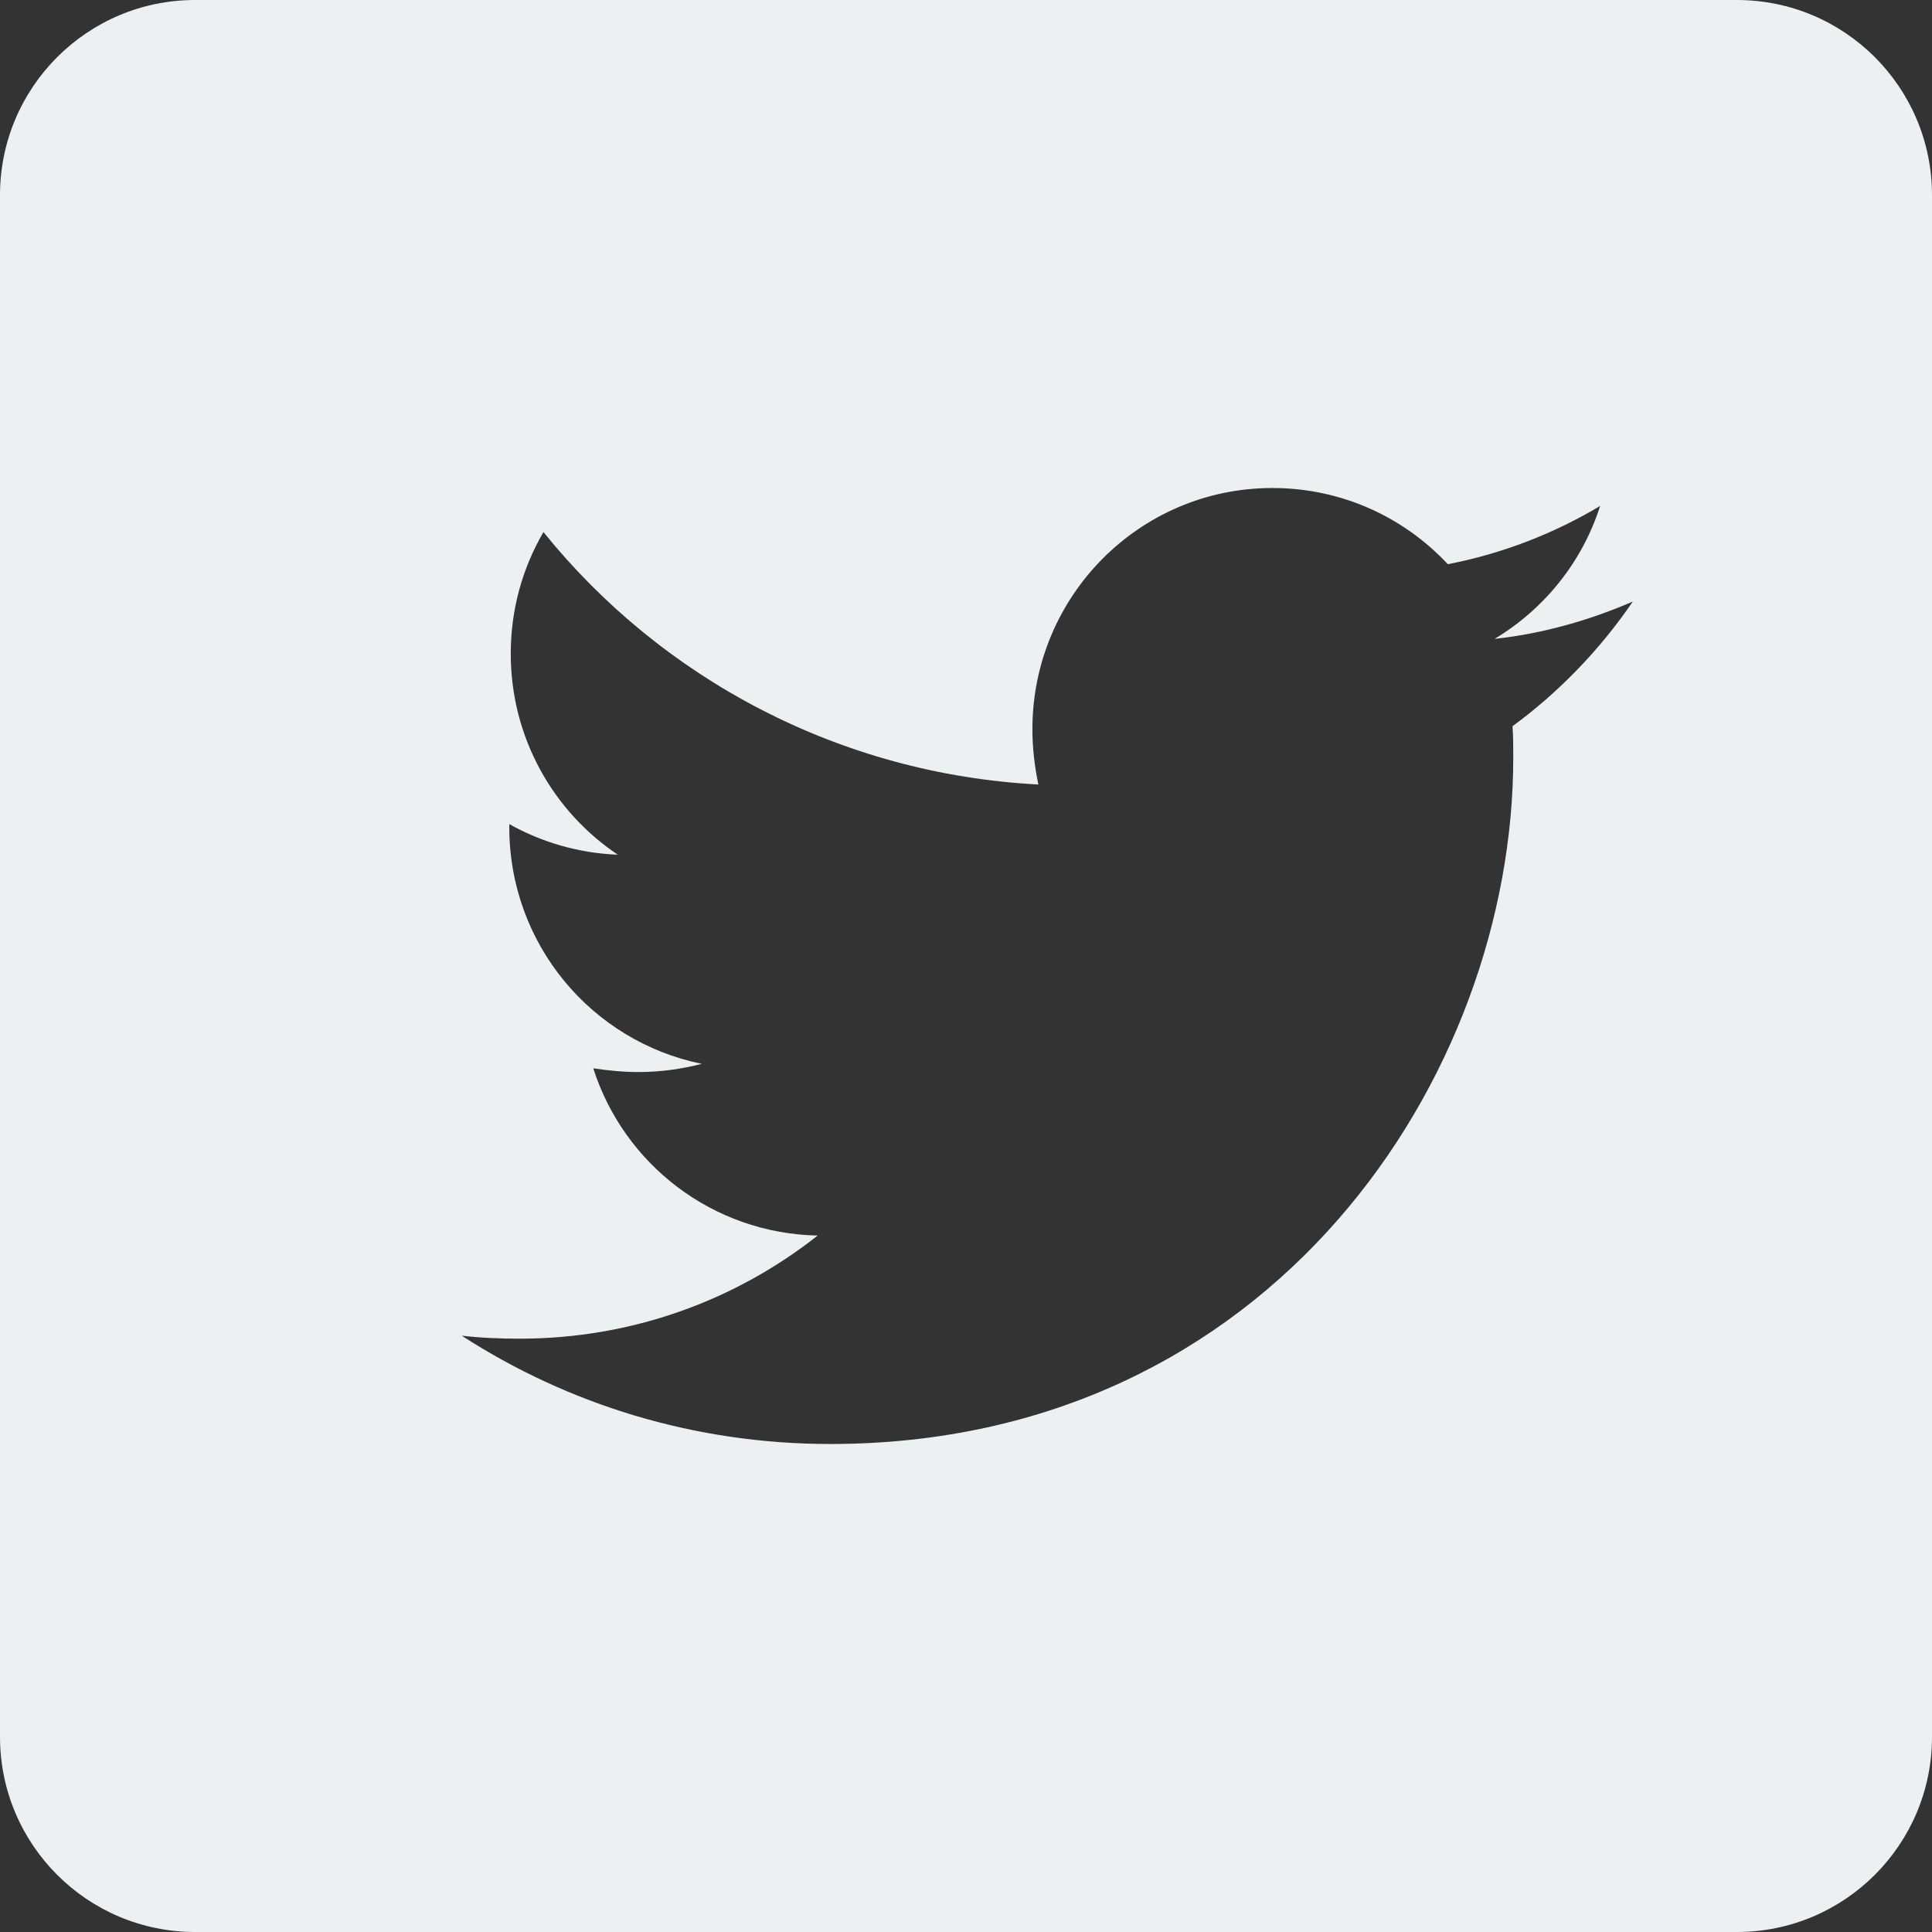 <?xml version="1.0" encoding="iso-8859-1"?>
<!-- Generator: Adobe Illustrator 19.0.1, SVG Export Plug-In . SVG Version: 6.00 Build 0)  -->
<svg version="1.1" xmlns="http://www.w3.org/2000/svg" xmlns:xlink="http://www.w3.org/1999/xlink" x="0px" y="0px"
	 viewBox="0 0 59.289 59.289" style="enable-background:new 0 0 59.289 59.289;" xml:space="preserve">
<rect x="0" y="0" width="59.289" height="59.289" fill="#333333" stroke="none"/>
<g id="twitter">
	<path style="fill-rule:evenodd;clip-rule:evenodd;fill:#ECF0F1;" d="M53.3,0H5.989C2.681,0,0,2.681,0,5.989V53.3
		c0,3.308,2.681,5.989,5.989,5.989H53.3c3.308,0,5.989-2.681,5.989-5.989V5.989C59.289,2.681,56.608,0,53.3,0z M46.416,22.286
		c0.023,0.321,0.023,0.642,0.023,0.963c0,9.787-7.412,21.064-20.958,21.064c-4.173,0-8.05-1.215-11.312-3.324
		c0.593,0.069,1.163,0.092,1.779,0.092c3.444,0,6.614-1.169,9.145-3.164c-3.238-0.068-5.952-2.2-6.887-5.133
		c0.456,0.068,0.912,0.115,1.391,0.115c0.661,0,1.323-0.092,1.939-0.252c-3.375-0.688-5.907-3.667-5.907-7.265
		c0-0.023,0-0.069,0-0.092c0.981,0.55,2.121,0.894,3.329,0.939c-1.984-1.33-3.284-3.598-3.284-6.166
		c0-1.375,0.365-2.636,1.003-3.735c3.626,4.493,9.076,7.426,15.188,7.747c-0.114-0.55-0.183-1.124-0.183-1.696
		c0-4.08,3.284-7.403,7.366-7.403c2.121,0,4.036,0.894,5.382,2.338c1.665-0.321,3.261-0.94,4.675-1.788
		c-0.548,1.719-1.711,3.163-3.239,4.08c1.482-0.16,2.919-0.573,4.242-1.146C49.107,19.926,47.853,21.232,46.416,22.286z"/>
</g>
<g id="Layer_1">
</g>
</svg>
